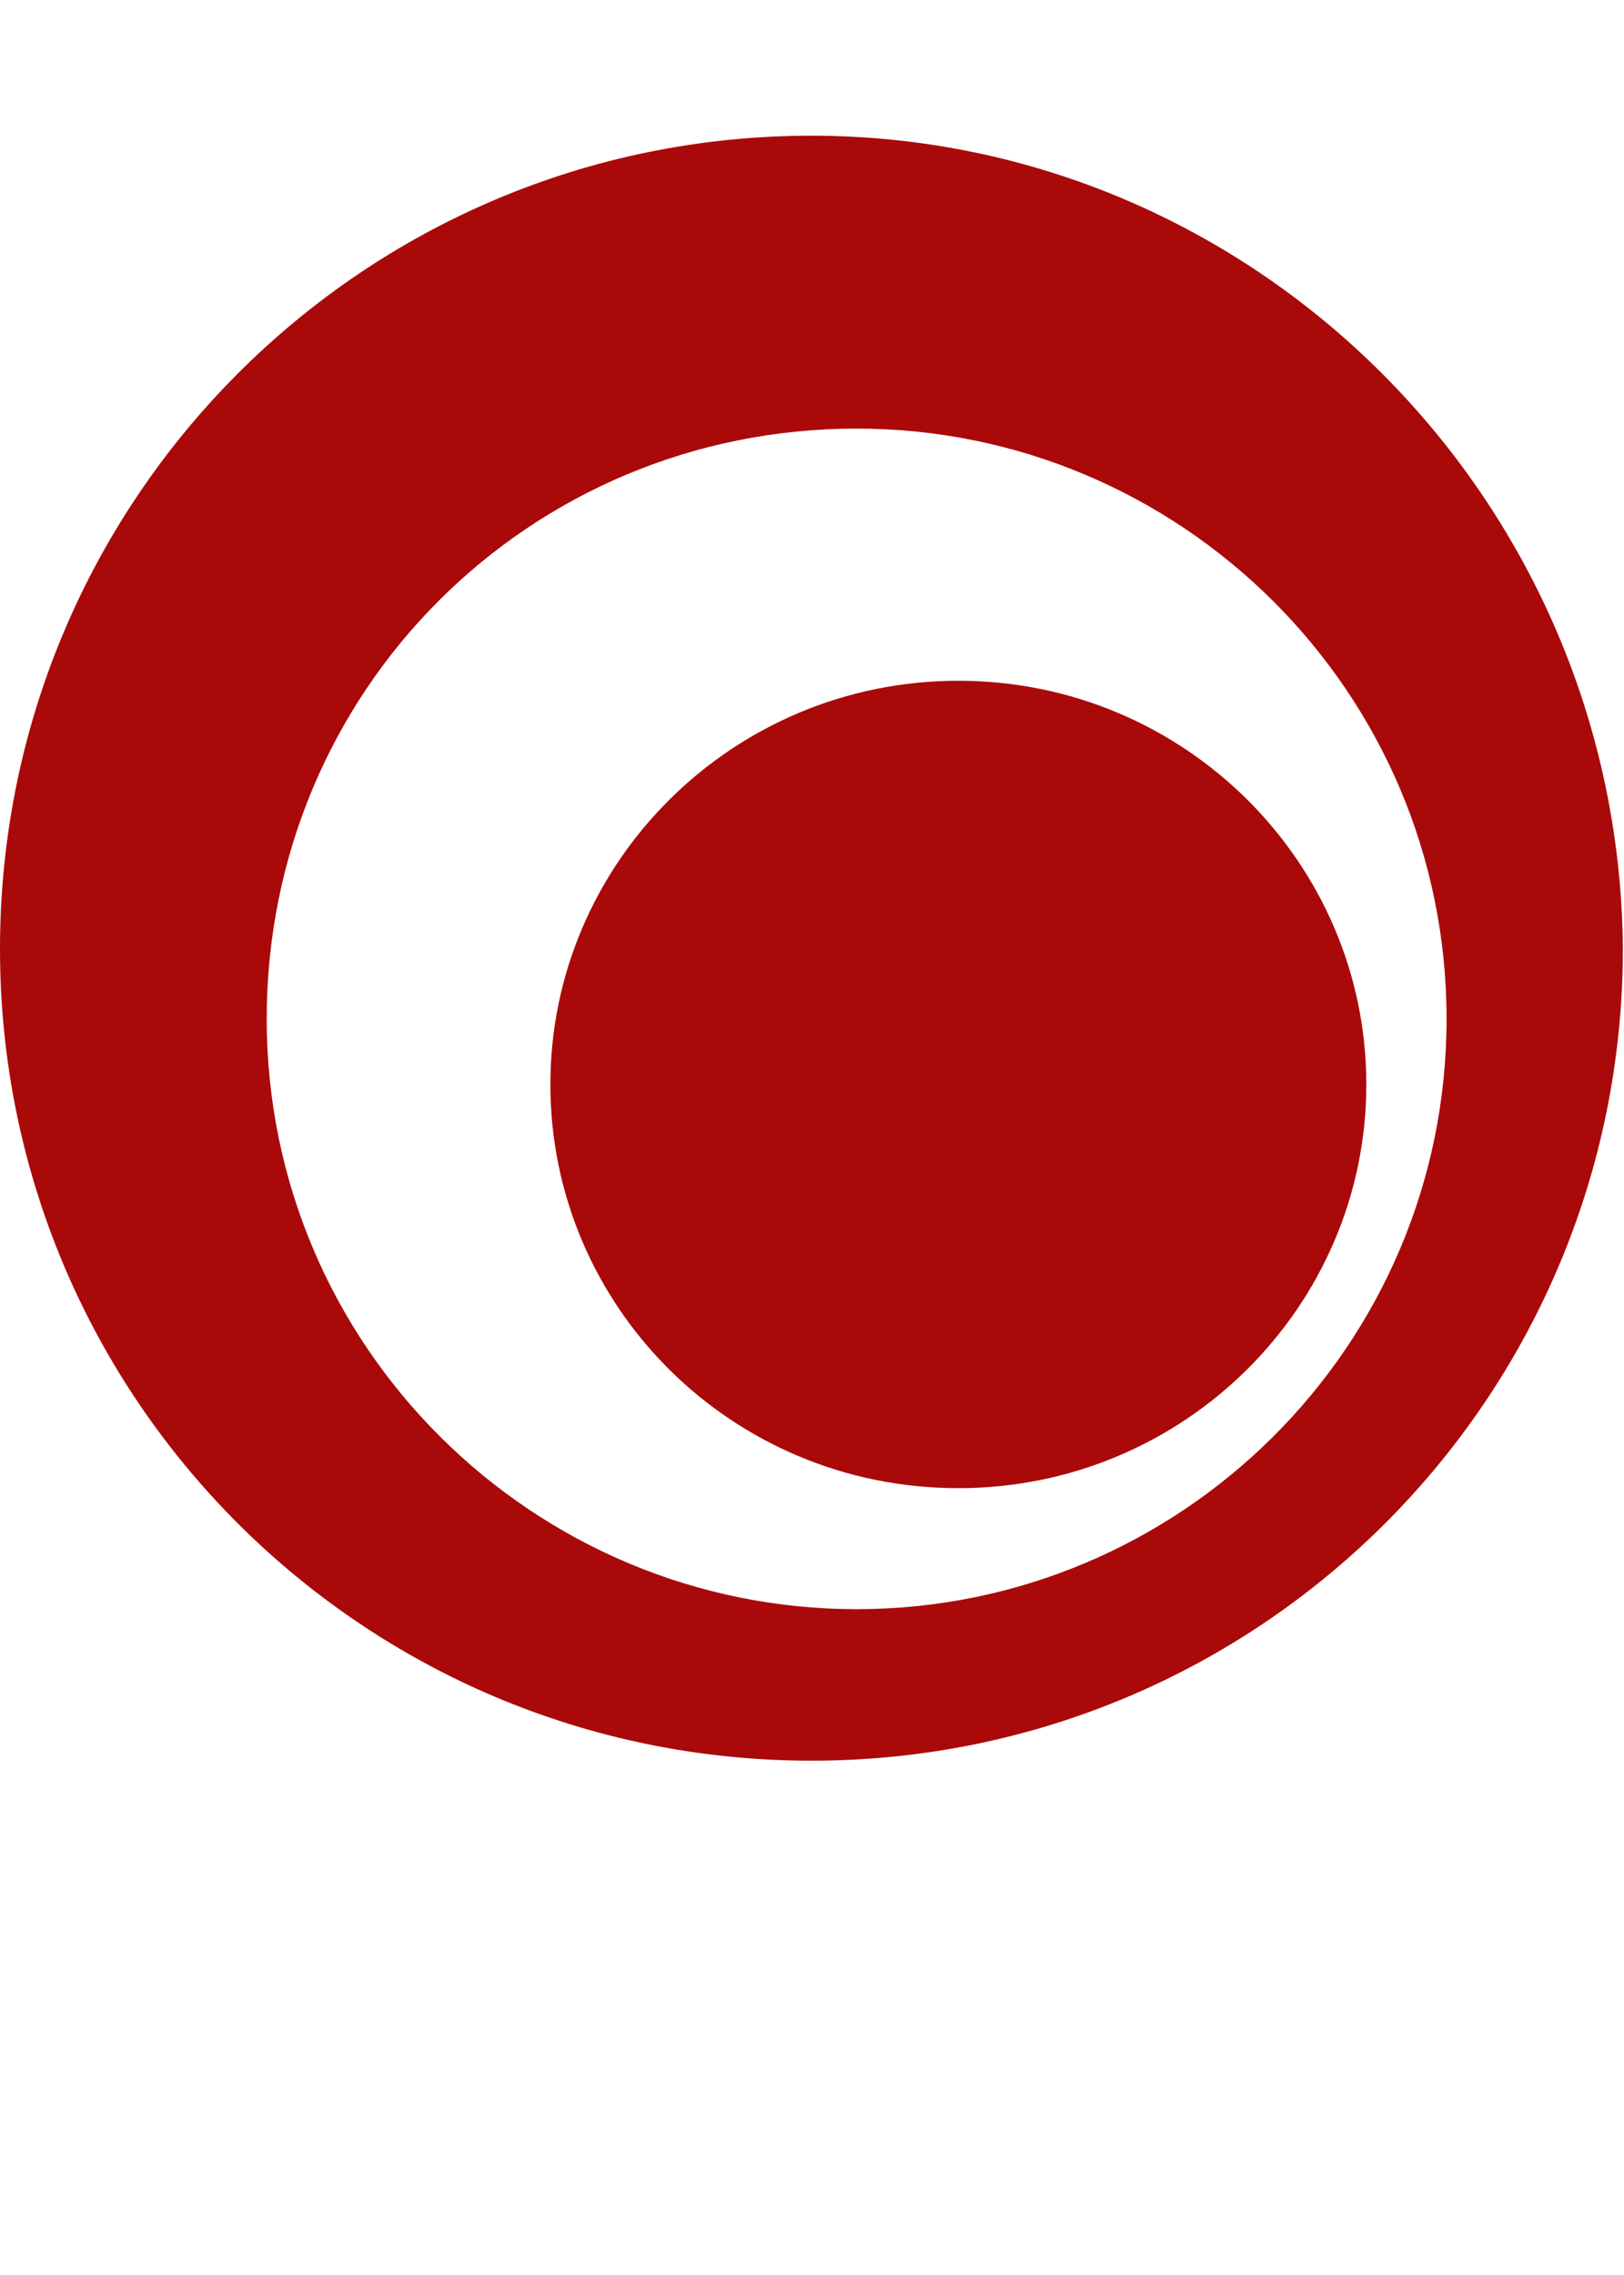 <?xml version="1.0" encoding="utf-8"?>
<!-- Generator: Adobe Illustrator 23.0.0, SVG Export Plug-In . SVG Version: 6.00 Build 0)  -->
<svg version="1.1" id="Layer_1" xmlns="http://www.w3.org/2000/svg" xmlns:xlink="http://www.w3.org/1999/xlink" x="0px" y="0px"
	 viewBox="0 0 143.7 201.2" style="enable-background:new 0 0 143.7 201.2;" xml:space="preserve">
<style type="text/css">
	.st0{fill:#AA0909;}
</style>
<rect x="188.3" class="st0" width="13.8" height="201.2"/>
<g>
	<path class="st0" d="M247.6,34.4h12.9c8,0,12,4.5,12,12.9v26.3c0,8.5-4,12.9-12,12.9h-12.9V34.4z M256.1,41.9v37h4.5
		c2.7,0,4-1.3,4-4.9V46.8c0-3.6-1.3-4.9-4-4.9C260.6,41.9,256.1,41.9,256.1,41.9z"/>
	<path class="st0" d="M277.9,34.4h8v52.2h-8V34.4z"/>
	<path class="st0" d="M304.7,57.6h11.6v16.5c0,8.5-4,12.9-12,12.9s-12-4.9-12-12.9V46.8c0-8.5,4-12.9,12-12.9s12,4.9,12,12.9v4.9
		h-7.6V46c0-3.6-1.8-5.4-4.5-5.4s-4,1.3-4,5.4v28.1c0,3.6,1.8,4.9,4,4.9c2.7,0,4.5-1.3,4.5-4.9v-9.8h-3.6v-6.7
		C305.1,57.6,304.7,57.6,304.7,57.6z"/>
	<path class="st0" d="M321.2,34.4h8v52.2h-8V34.4z"/>
	<path class="st0" d="M332.8,34.4h25.4V42h-8.5v44.6h-8V41.9h-8.5v-7.6L332.8,34.4L332.8,34.4z"/>
	<path class="st0" d="M385.5,86.6H377l-1.3-9.4h-9.8l-1.3,9.4H357l8.5-52.2h12L385.5,86.6z M366.7,70h8l-4-26.3L366.7,70z"/>
	<path class="st0" d="M389.5,34.4h8V79h13.4v7.6H389V34.4H389.5L389.5,34.4z"/>
	<path class="st0" d="M452.4,86.6h-8.5l-1.3-9.4h-9.8l-1.3,9.4h-7.6l8.5-52.2h12L452.4,86.6z M434.1,70h7.6l-4-26.3L434.1,70z"/>
	<path class="st0" d="M473.4,86.6c-0.4-1.3-0.9-2.2-0.9-6.2v-8c0-4.9-1.8-6.7-5.4-6.7h-2.7V87h-8V34.4h12.5c8.5,0,12,4,12,12v4
		c0,5.4-1.8,8.9-5.4,10.7c4,1.8,5.4,5.8,5.4,11.2v8c0,2.7,0,4.5,0.9,6.2L473.4,86.6L473.4,86.6z M464.4,41.9V58h3.1
		c3.1,0,4.9-1.3,4.9-5.4v-5.4c0-3.6-1.3-5.4-4-5.4L464.4,41.9L464.4,41.9z"/>
	<path class="st0" d="M484.1,34.4h25.4V42H501v44.6h-8V41.9h-8.5v-7.6L484.1,34.4L484.1,34.4z"/>
	<path class="st0" d="M523.8,33.9c8,0,12,4.9,12,12.9v1.8h-7.6v-2.2c0-3.6-1.3-5.4-4-5.4s-4,1.3-4,5.4c0,10.7,16.1,12.9,16.1,27.7
		c0,8.5-4,12.9-12,12.9s-12-4.9-12-12.9V71h7.6v3.6c0,3.6,1.8,4.9,4,4.9s4-1.3,4-4.9c0-10.7-16.1-12.9-16.1-27.7
		C511.7,38.4,515.7,33.9,523.8,33.9z"/>
	<path class="st0" d="M258.8,123.1c8,0,12,4.9,12,12.9v1.8h-7.6v-2.2c0-3.6-1.3-5.4-4-5.4s-4,1.3-4,5.4c0,10.7,16.1,12.9,16.1,27.7
		c0,8.5-4,12.9-12,12.9s-12-4.9-12-12.9v-3.1h7.1v3.6c0,3.6,1.8,4.9,4,4.9c2.7,0,4-1.3,4-4.9c0-10.7-16.1-12.9-16.1-27.7
		C246.7,127.6,250.7,123.1,258.8,123.1z"/>
	<path class="st0" d="M302,175.8h-8.5l-1.3-9.4h-9.8l-1.3,9.4h-7.6l8.5-52.2h12L302,175.8z M283.3,159.3h8l-4-26.3L283.3,159.3z"/>
	<path class="st0" d="M306.1,123.6h8v44.6h13.4v7.6h-21.9v-52.2L306.1,123.6L306.1,123.6z"/>
	<path class="st0" d="M339.1,145.4h11.2v7.6h-11.2v15.2h14.3v7.6H331v-52.2h22.3v7.6H339v14.2H339.1z"/>
	<path class="st0" d="M369.4,123.1c8,0,12,4.9,12,12.9v1.8h-7.6v-2.2c0-3.6-1.3-5.4-4-5.4s-4,1.3-4,5.4c0,10.7,16.1,12.9,16.1,27.7
		c0,8.5-4,12.9-12,12.9s-12-4.9-12-12.9v-3.1h7.6v3.6c0,3.6,1.8,4.9,4,4.9s4-1.3,4-4.9c0-10.7-16.1-12.9-16.1-27.7
		C357.4,127.6,361.4,123.1,369.4,123.1z"/>
	<path class="st0" d="M421.6,156.2v7.1c0,8.5-4,12.9-12,12.9s-12.5-4.5-12.5-12.9v-27.2c0-8.5,4-12.9,12-12.9s12,4.9,12,12.9v4.9
		h-7.6v-5.8c0-3.6-1.8-5.4-4.5-5.4s-4,1.3-4,5.4v28.1c0,3.6,1.8,4.9,4,4.9c2.7,0,4.5-1.3,4.5-4.9v-7.1H421.6L421.6,156.2z"/>
	<path class="st0" d="M426.1,136.1c0-8.5,4.5-12.9,12.5-12.9s12.5,4.9,12.5,12.9v27.2c0,8.5-4.5,12.9-12.5,12.9s-12.5-4.9-12.5-12.9
		V136.1z M434.1,163.7c0,3.6,1.8,5.4,4.5,5.4s4-1.3,4-5.4v-28.1c0-3.6-1.8-5.4-4-5.4c-2.7,0-4.5,1.3-4.5,5.4V163.7z"/>
	<path class="st0" d="M472.9,175.8c-0.4-1.3-0.9-2.2-0.9-6.2v-8c0-4.9-1.8-6.7-5.4-6.7H464v21.4h-8v-52.6h12.5c8.5,0,12,4,12,12v4
		c0,5.4-1.8,8.9-5.4,10.7c4,1.8,5.4,5.8,5.4,11.2v8c0,2.7,0,4.5,0.9,6.2H472.9z M464,131.2v16.1h3.1c3.1,0,4.9-1.3,4.9-5.4v-5.4
		c0-3.6-1.3-5.4-4-5.4L464,131.2L464,131.2z"/>
	<path class="st0" d="M509.9,136.5v6.7c0,8.5-4,12.9-12,12.9h-4v19.6h-8v-52.2h12C505.9,123.6,509.9,128,509.9,136.5z M493.9,131.2
		V149h4c2.7,0,4-1.3,4-4.9v-8c0-3.6-1.3-4.9-4-4.9L493.9,131.2L493.9,131.2z"/>
	<path class="st0" d="M513.5,136.1c0-8.5,4.5-12.9,12.5-12.9s12.5,4.9,12.5,12.9v27.2c0,8.5-4.5,12.9-12.5,12.9s-12.5-4.9-12.5-12.9
		V136.1z M522,163.7c0,3.6,1.8,5.4,4.5,5.4s4-1.3,4-5.4v-28.1c0-3.6-1.8-5.4-4-5.4c-2.7,0-4.5,1.3-4.5,5.4V163.7z"/>
	<path class="st0" d="M560.8,175.8c-0.4-1.3-0.9-2.2-0.9-6.2v-8c0-4.9-1.8-6.7-5.4-6.7h-2.7v21.4h-8v-52.6h12.5c8.5,0,12,4,12,12v4
		c0,5.4-1.8,8.9-5.4,10.7c4,1.8,5.4,5.8,5.4,11.2v8c0,2.7,0,4.5,0.9,6.2H560.8z M551.9,131.2v16.1h3.1c3.1,0,4.9-1.3,4.9-5.4v-5.4
		c0-3.6-1.3-5.4-4-5.4L551.9,131.2L551.9,131.2z"/>
	<path class="st0" d="M600.1,175.8h-8.5l-1.3-9.4H580l-1.3,9.4h-7.6l8.5-52.2h12L600.1,175.8z M581.3,159.3h8l-4-26.3L581.3,159.3z"
		/>
	<path class="st0" d="M601.4,123.6h25.4v7.6h-8.5v44.6h-8v-44.6h-8.5v-7.6L601.4,123.6L601.4,123.6z"/>
	<path class="st0" d="M630.4,123.6h8v52.2h-8V123.6z"/>
	<path class="st0" d="M643.8,136.1c0-8.5,4.5-12.9,12.5-12.9s12.5,4.9,12.5,12.9v27.2c0,8.5-4.5,12.9-12.5,12.9s-12.5-4.9-12.5-12.9
		V136.1z M651.8,163.7c0,3.6,1.8,5.4,4.5,5.4s4-1.3,4-5.4v-28.1c0-3.6-1.8-5.4-4-5.4c-2.7,0-4.5,1.3-4.5,5.4V163.7z"/>
	<path class="st0" d="M681.3,137.9v37.9h-7.6v-52.2H684l8.5,31.2v-31.2h7.1v52.2h-8L681.3,137.9z"/>
</g>
<g>
	<path class="st0" d="M71.8,12C32.1,12,0,44.2,0,83.9s32.1,71.8,71.8,71.8s71.8-32.1,71.8-71.8C143.3,44.2,111.1,12,71.8,12z
		 M75.8,142.3c-28.6,0-52.2-23.2-52.2-52.2s23.2-52.2,52.2-52.2c28.6,0,52.2,23.2,52.2,52.2S104.4,142.3,75.8,142.3z"/>
	<path class="st0" d="M120.9,95.9c0,19.6-16.1,35.7-36.1,35.7c-20.1,0-36.1-16.1-36.1-35.7s16.1-35.7,36.1-35.7
		S120.9,76.3,120.9,95.9z"/>
</g>
</svg>
